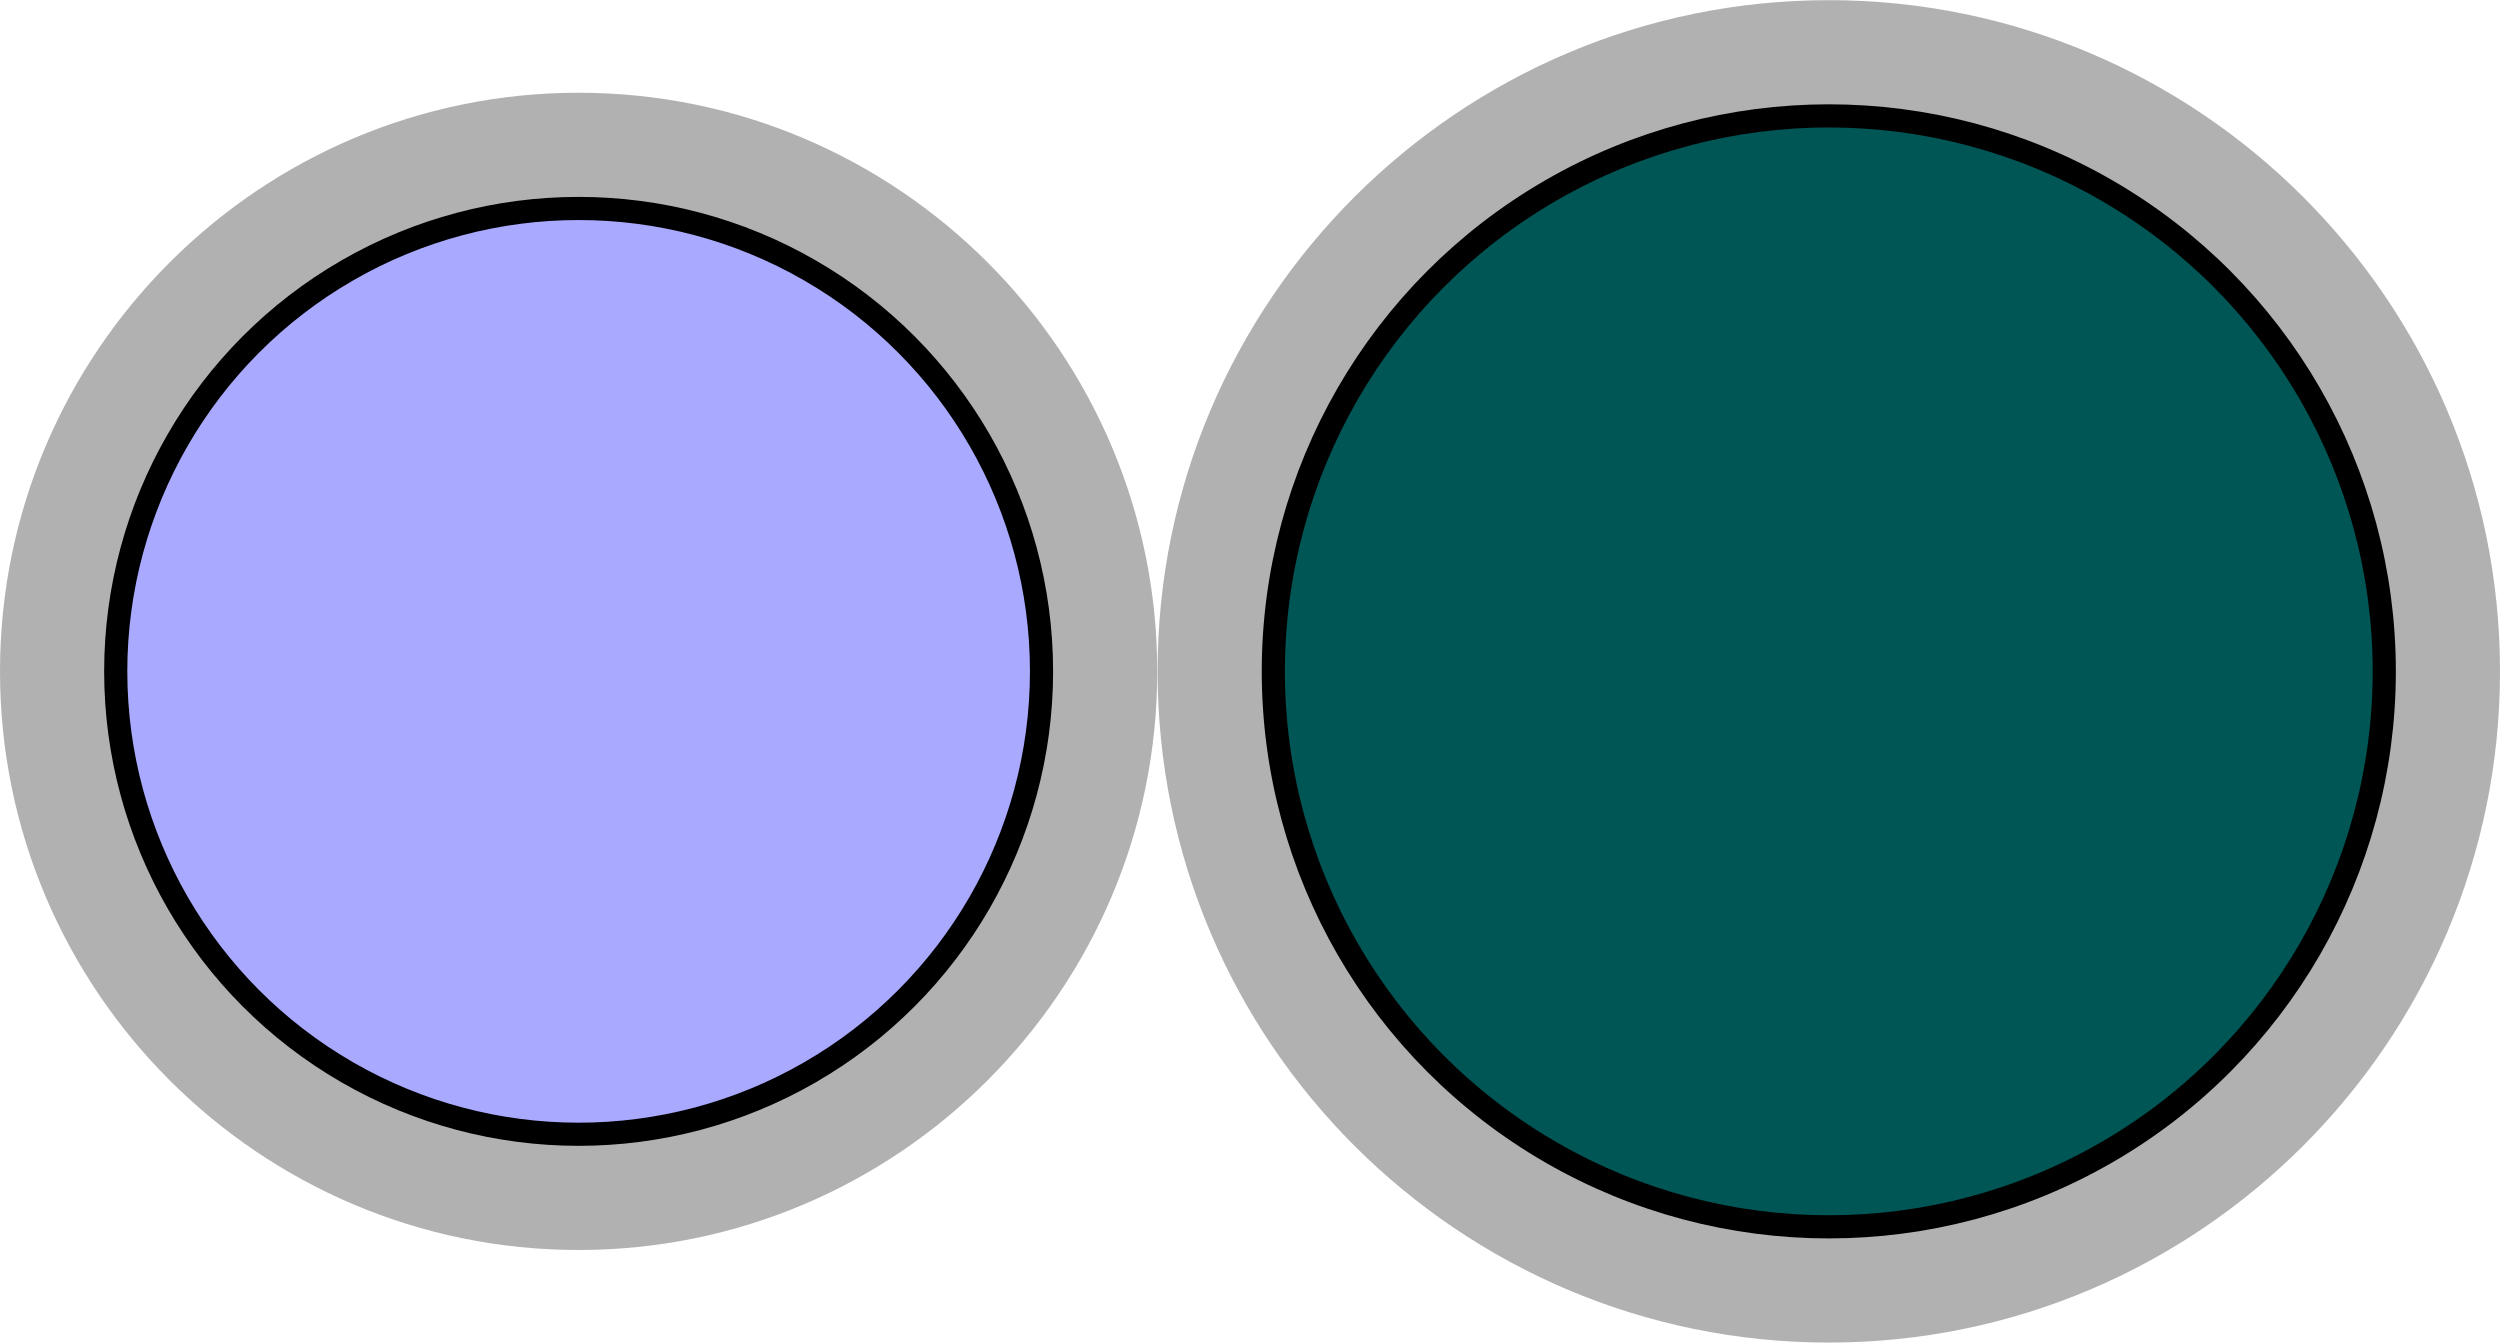 <?xml version="1.0" encoding="utf-8"?>
<!-- Generator: Adobe Illustrator 15.0.2, SVG Export Plug-In . SVG Version: 6.00 Build 0)  -->
<!DOCTYPE svg PUBLIC "-//W3C//DTD SVG 1.1//EN" "http://www.w3.org/Graphics/SVG/1.1/DTD/svg11.dtd">
<svg version="1.1" xmlns="http://www.w3.org/2000/svg" xmlns:xlink="http://www.w3.org/1999/xlink" x="0px" y="0px"
	 width="108.015px" height="58.007px" viewBox="0 0 108.015 58.007" enable-background="new 0 0 108.015 58.007"
	 xml:space="preserve">
<g id="object">
	<path fill="#B1B1B1" d="M79.015,0.007c-15.991,0-29,13.009-29,29s13.009,29,29,29c15.99,0,29-13.009,29-29
		S95.005,0.007,79.015,0.007z"/>
	<path fill="#B1B1B1" d="M25,4.007c-13.785,0-25,11.215-25,25s11.215,25,25,25s25-11.215,25-25S38.785,4.007,25,4.007z"/>
	<circle fill="#005555" stroke="#000000" stroke-miterlimit="10" cx="79.015" cy="29.007" r="24"/>
	<circle fill="#A9A9FF" stroke="#000000" stroke-miterlimit="10" cx="25" cy="29.007" r="20"/>
</g>
<g id="circles">
	<circle id="Silver-Ion" fill="none" cx="25.007" cy="29" r="25.007"/>
	<circle id="Bromine-Ion" fill="none" cx="79.015" cy="29.007" r="29"/>
</g>
</svg>
